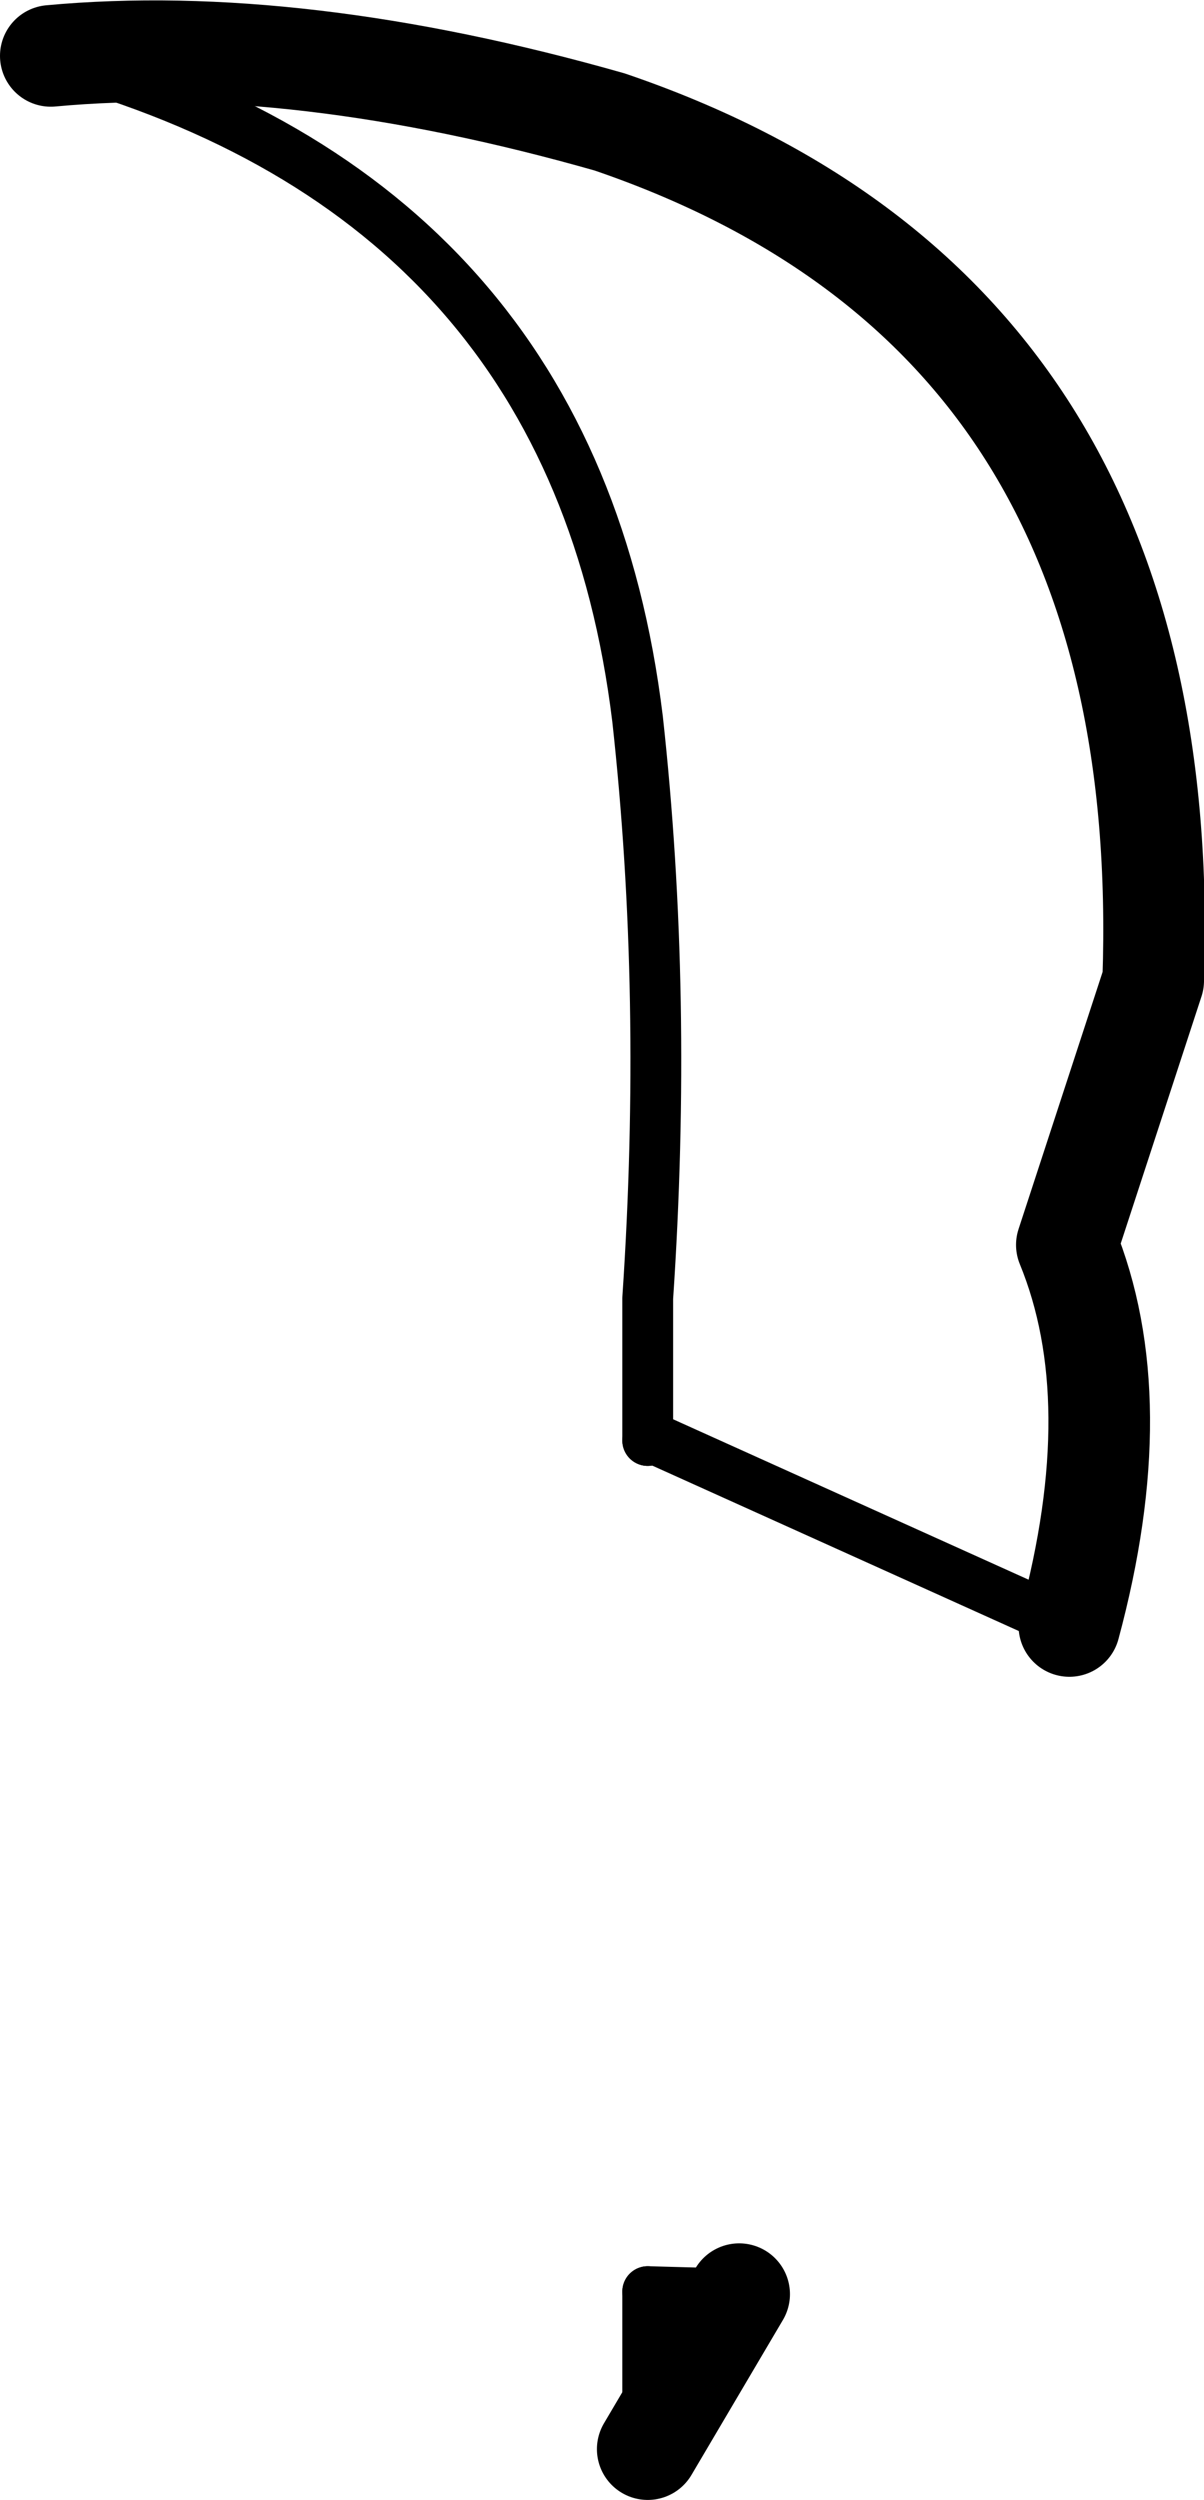 <?xml version="1.0" encoding="UTF-8" standalone="no"?>
<svg xmlns:xlink="http://www.w3.org/1999/xlink" height="49.2px" width="23.7px" xmlns="http://www.w3.org/2000/svg">
  <g transform="matrix(1.0, 0.0, 0.0, 1.0, -203.2, -89.95)">
    <path d="M224.25 121.95 Q225.45 117.5 224.2 114.45 L225.9 109.25 Q226.35 96.15 215.2 92.35 209.05 90.6 204.2 91.05 M215.95 138.15 L217.75 135.1" fill="none" stroke="#000000" stroke-linecap="round" stroke-linejoin="round" stroke-width="2.0"/>
    <path d="M215.95 118.3 L216.05 118.25 224.25 121.95 M217.75 135.1 L215.95 135.05" fill="none" stroke="#000000" stroke-linecap="round" stroke-linejoin="round" stroke-width="1.0"/>
    <path d="M204.2 91.05 Q214.5 93.85 215.75 104.1 216.35 109.55 215.95 115.5 L215.95 118.3 M215.95 135.05 L215.95 138.15" fill="none" stroke="#000000" stroke-linecap="round" stroke-linejoin="round" stroke-width="1.0"/>
  </g>
</svg>
